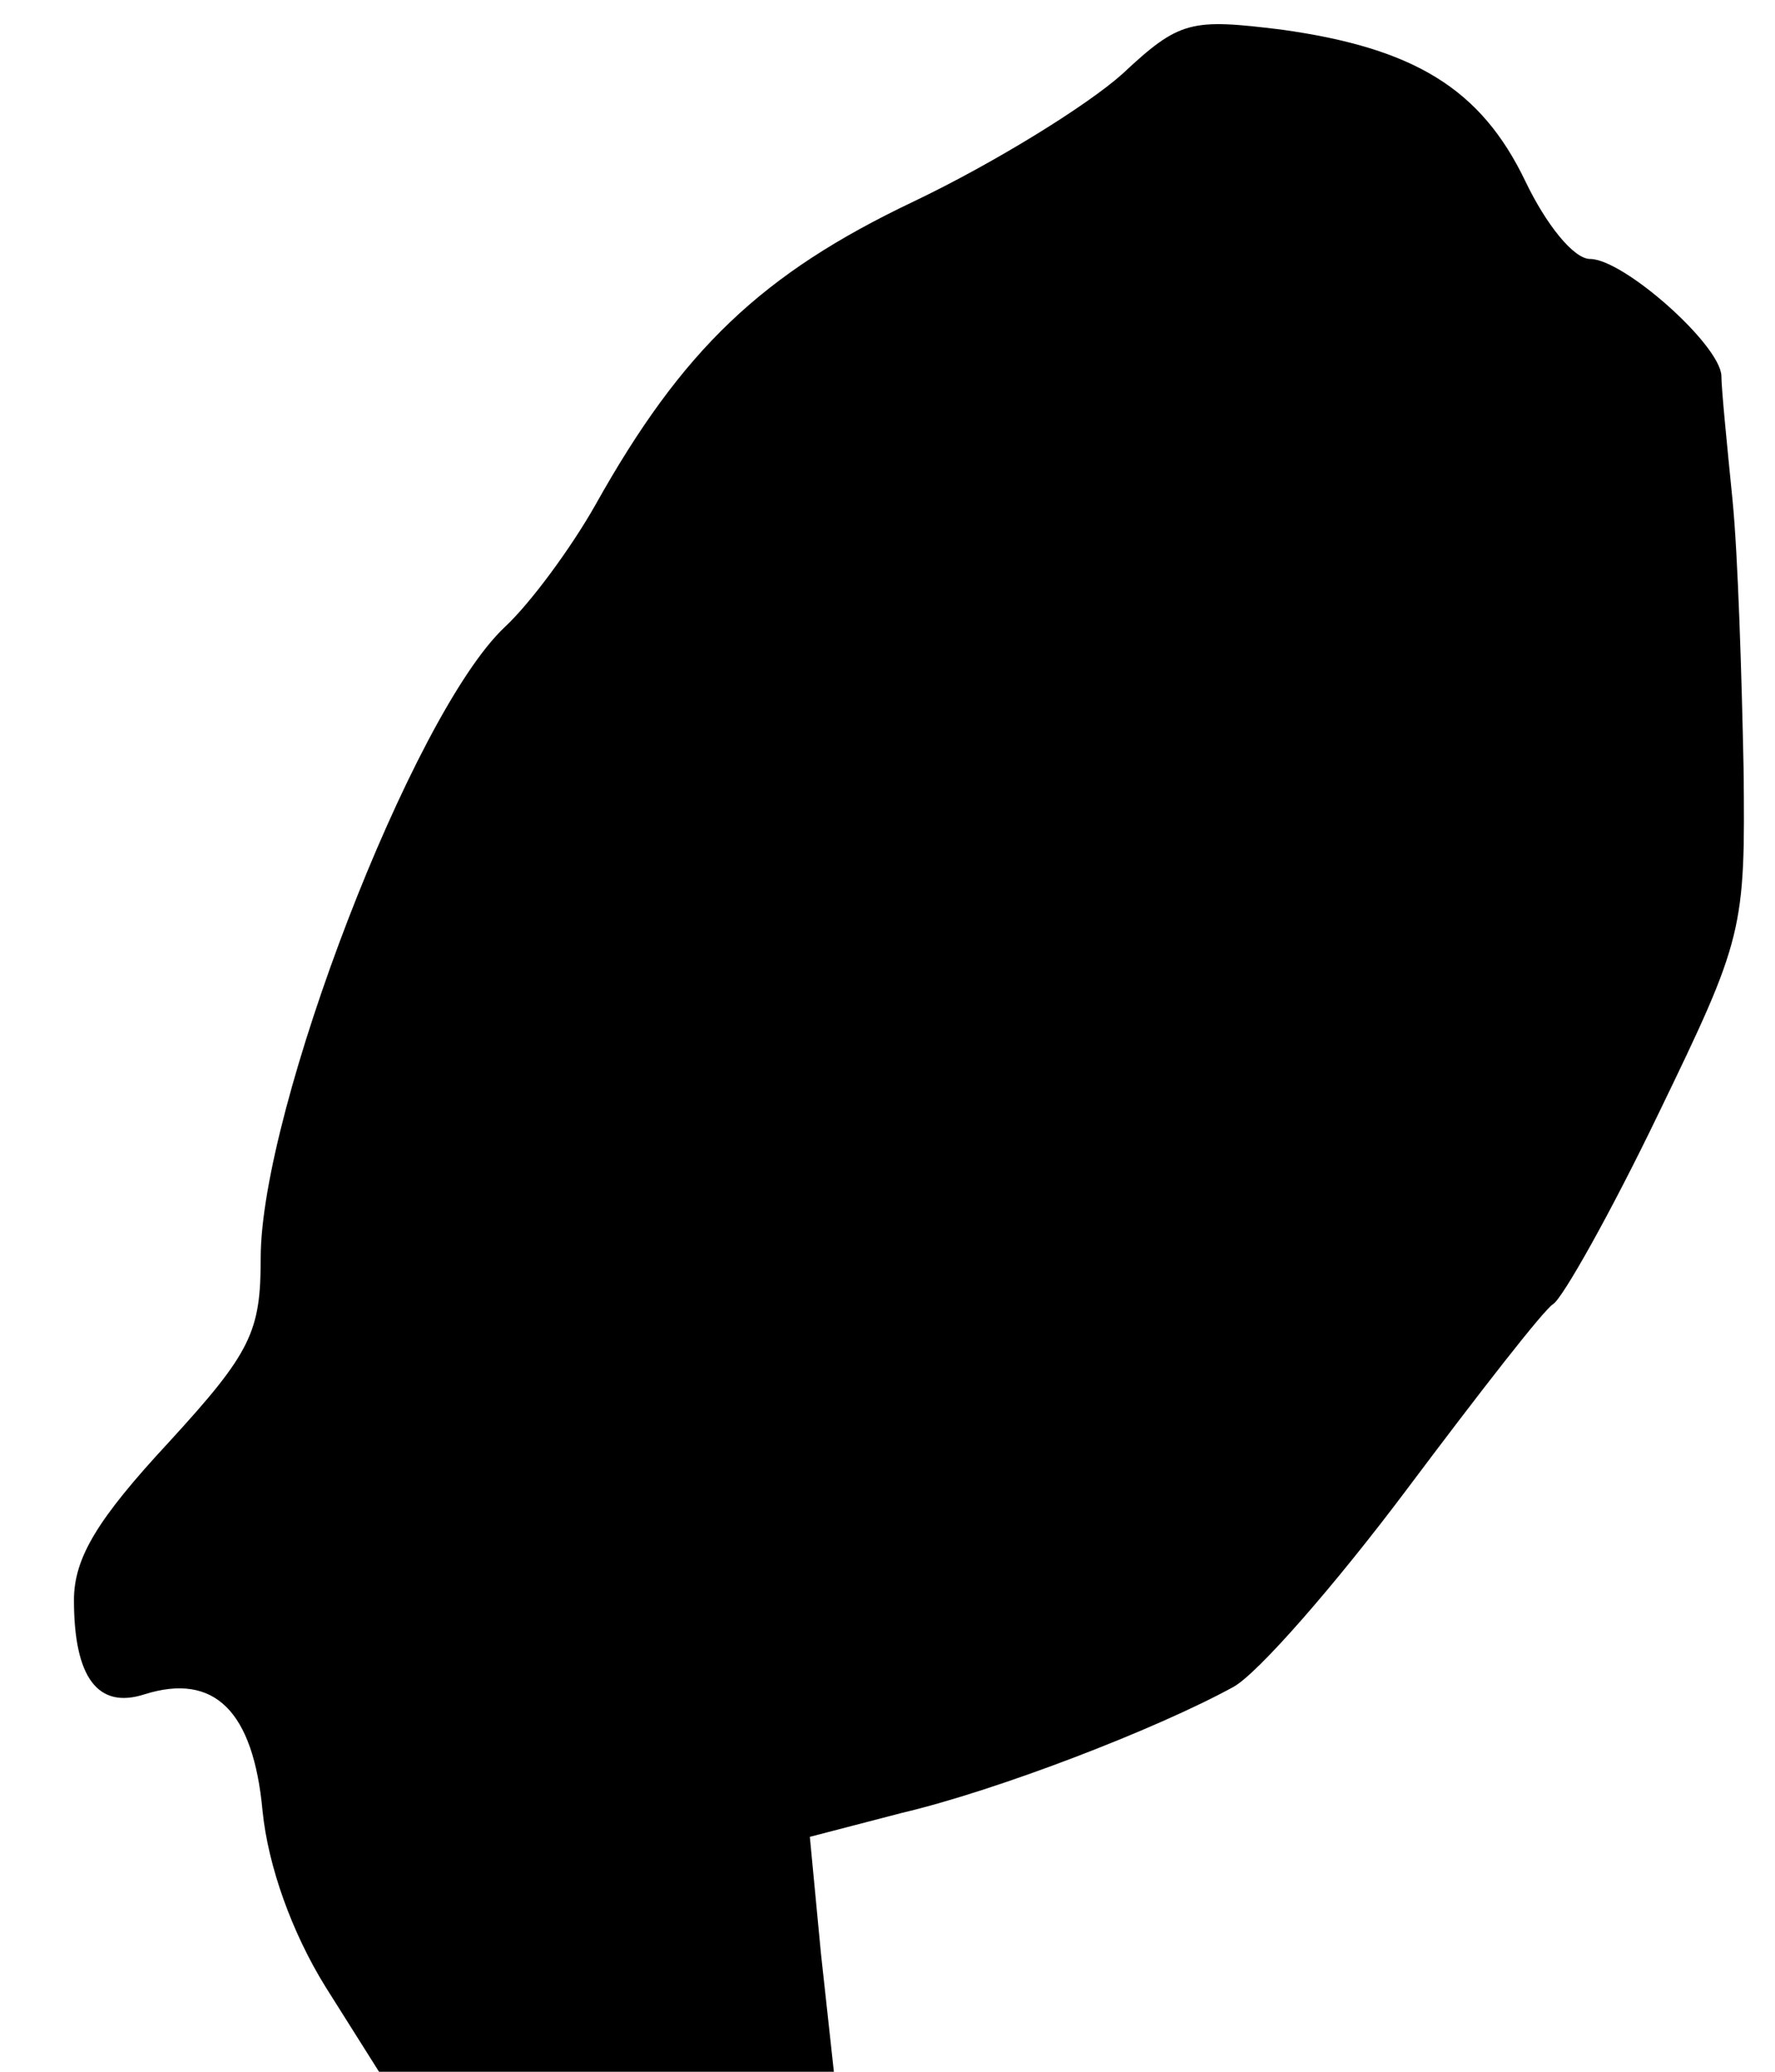 <svg xmlns="http://www.w3.org/2000/svg" width="96" height="112" preserveAspectRatio="xMidYMid meet" version="1.0" viewBox="0 0 96 112"><g fill="currentColor"><path d="M17.6 107.4 c-1.8 -2.9 -3.1 -6.5 -3.4 -9.5 -0.5 -5.4 -2.6 -7.5 -6.4 -6.3 -2.5 0.8 -3.8 -0.9 -3.8 -5.1 0 -2.3 1.3 -4.4 5.1 -8.5 4.5 -4.9 5 -6 5 -10 0 -8 8.2 -29.4 13.2 -34.1 1.4 -1.3 3.6 -4.3 4.9 -6.6 4.7 -8.4 9 -12.5 17.2 -16.4 4.4 -2.1 9.4 -5.2 11.3 -6.9 3.1 -2.9 3.7 -3 8.6 -2.4 7.2 1 10.8 3.2 13.2 8.2 1.1 2.3 2.6 4.2 3.5 4.2 1.8 0 7 4.6 7.1 6.3 0 0.7 0.3 3.7 0.6 6.7 0.3 3 0.5 9.6 0.6 14.5 0.1 8.8 0 9.2 -4.6 18.7 -2.6 5.4 -5.2 10 -5.7 10.3 -0.5 0.3 -4 4.8 -7.9 10 -3.9 5.2 -8.1 10 -9.4 10.7 -4.2 2.3 -12.8 5.6 -17.9 6.8 l-5 1.3 0.6 6.3 0.7 6.4 -12.3 0 -12.3 0 -2.9 -4.6z"/></g></svg>